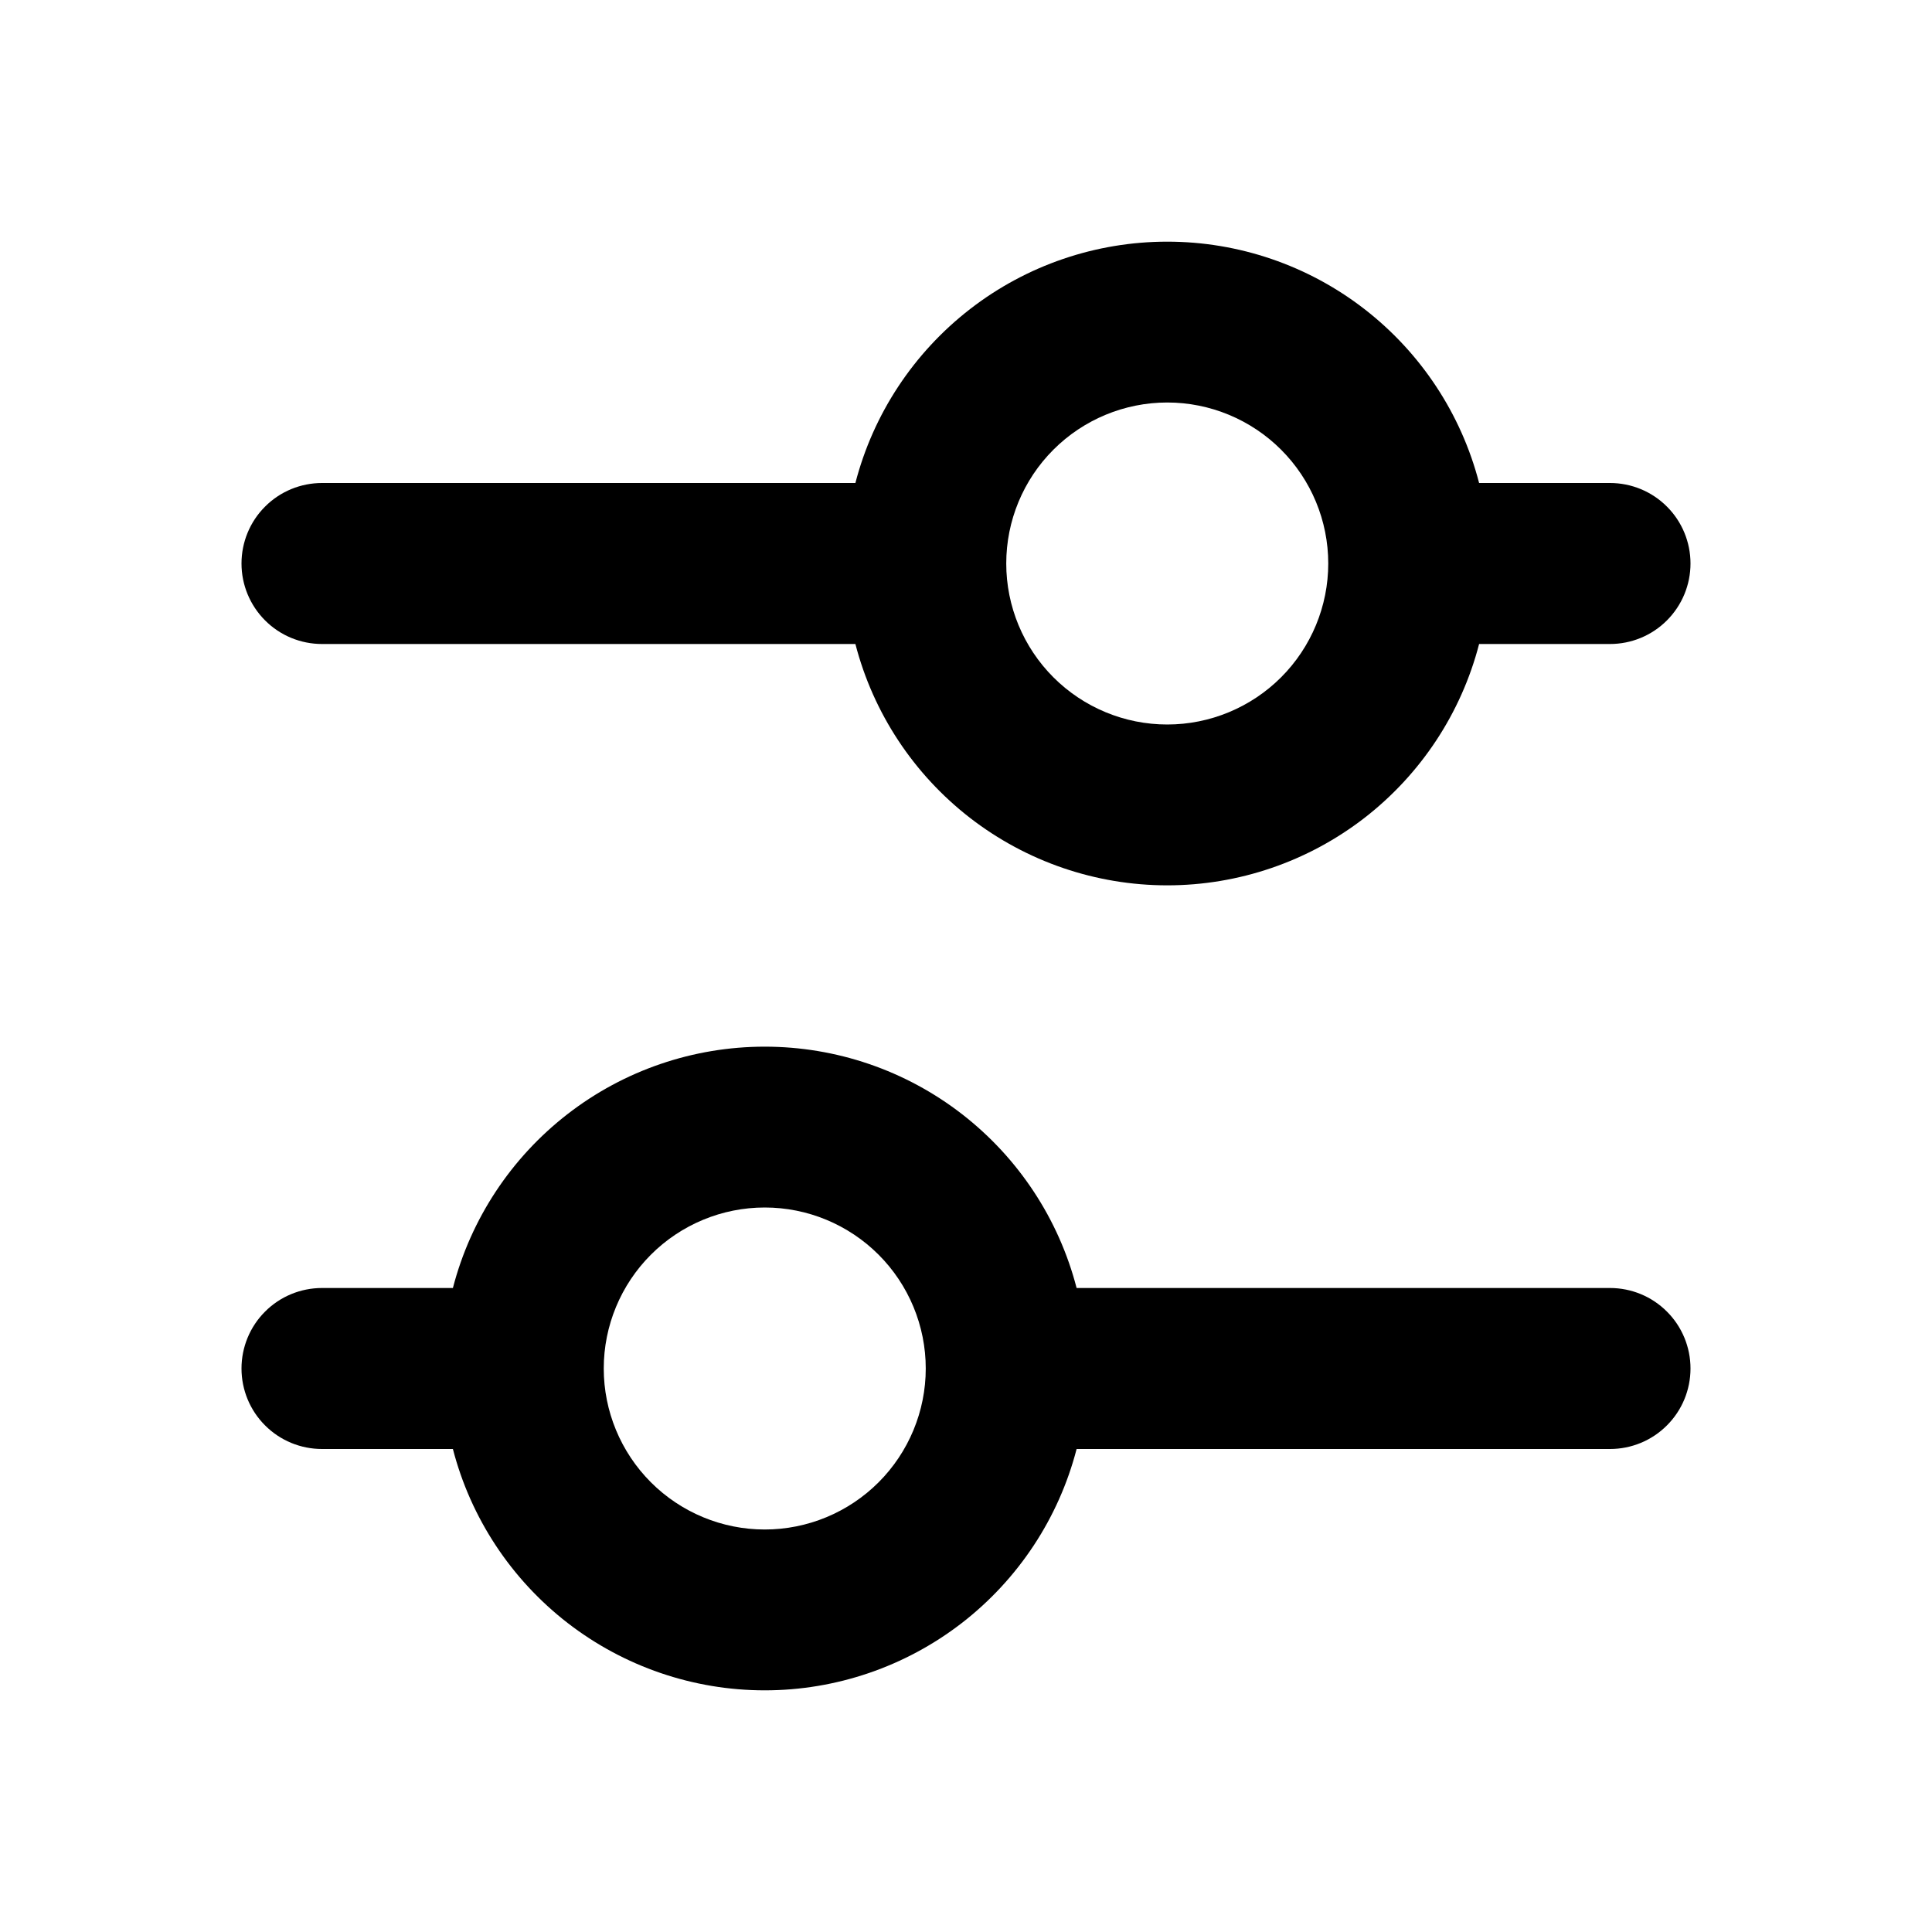 <svg width="24" height="24" viewBox="0 0 24 24" fill="none" xmlns="http://www.w3.org/2000/svg">
<path fill-rule="evenodd" clip-rule="evenodd" d="M14.5 5C13.97 5 13.461 5.211 13.086 5.586C12.711 5.961 12.5 6.469 12.5 7C12.5 7.53 12.711 8.039 13.086 8.414C13.461 8.789 13.97 9 14.5 9C15.03 9 15.539 8.789 15.914 8.414C16.289 8.039 16.5 7.53 16.5 7C16.5 6.469 16.289 5.961 15.914 5.586C15.539 5.211 15.03 5 14.5 5ZM10.626 6C10.848 5.142 11.35 4.382 12.051 3.839C12.752 3.296 13.613 3.002 14.5 3.002C15.387 3.002 16.248 3.296 16.949 3.839C17.65 4.382 18.152 5.142 18.374 6H20C20.265 6 20.52 6.105 20.707 6.293C20.895 6.48 21 6.735 21 7C21 7.265 20.895 7.519 20.707 7.707C20.52 7.895 20.265 8 20 8H18.374C18.152 8.858 17.65 9.618 16.949 10.161C16.248 10.703 15.387 10.998 14.5 10.998C13.613 10.998 12.752 10.703 12.051 10.161C11.35 9.618 10.848 8.858 10.626 8H4C3.735 8 3.48 7.895 3.293 7.707C3.105 7.519 3 7.265 3 7C3 6.735 3.105 6.48 3.293 6.293C3.48 6.105 3.735 6 4 6H10.626ZM9.5 15C8.97 15 8.461 15.211 8.086 15.586C7.711 15.961 7.5 16.47 7.5 17C7.5 17.53 7.711 18.039 8.086 18.414C8.461 18.789 8.97 19 9.5 19C10.03 19 10.539 18.789 10.914 18.414C11.289 18.039 11.5 17.53 11.5 17C11.5 16.47 11.289 15.961 10.914 15.586C10.539 15.211 10.03 15 9.5 15ZM5.626 16C5.848 15.142 6.35 14.382 7.051 13.839C7.752 13.296 8.613 13.002 9.5 13.002C10.387 13.002 11.248 13.296 11.949 13.839C12.65 14.382 13.152 15.142 13.374 16H20C20.265 16 20.52 16.105 20.707 16.293C20.895 16.48 21 16.735 21 17C21 17.265 20.895 17.52 20.707 17.707C20.52 17.895 20.265 18 20 18H13.374C13.152 18.858 12.65 19.618 11.949 20.161C11.248 20.703 10.387 20.998 9.5 20.998C8.613 20.998 7.752 20.703 7.051 20.161C6.35 19.618 5.848 18.858 5.626 18H4C3.735 18 3.48 17.895 3.293 17.707C3.105 17.52 3 17.265 3 17C3 16.735 3.105 16.48 3.293 16.293C3.48 16.105 3.735 16 4 16H5.626Z" fill="black"/>
</svg>
